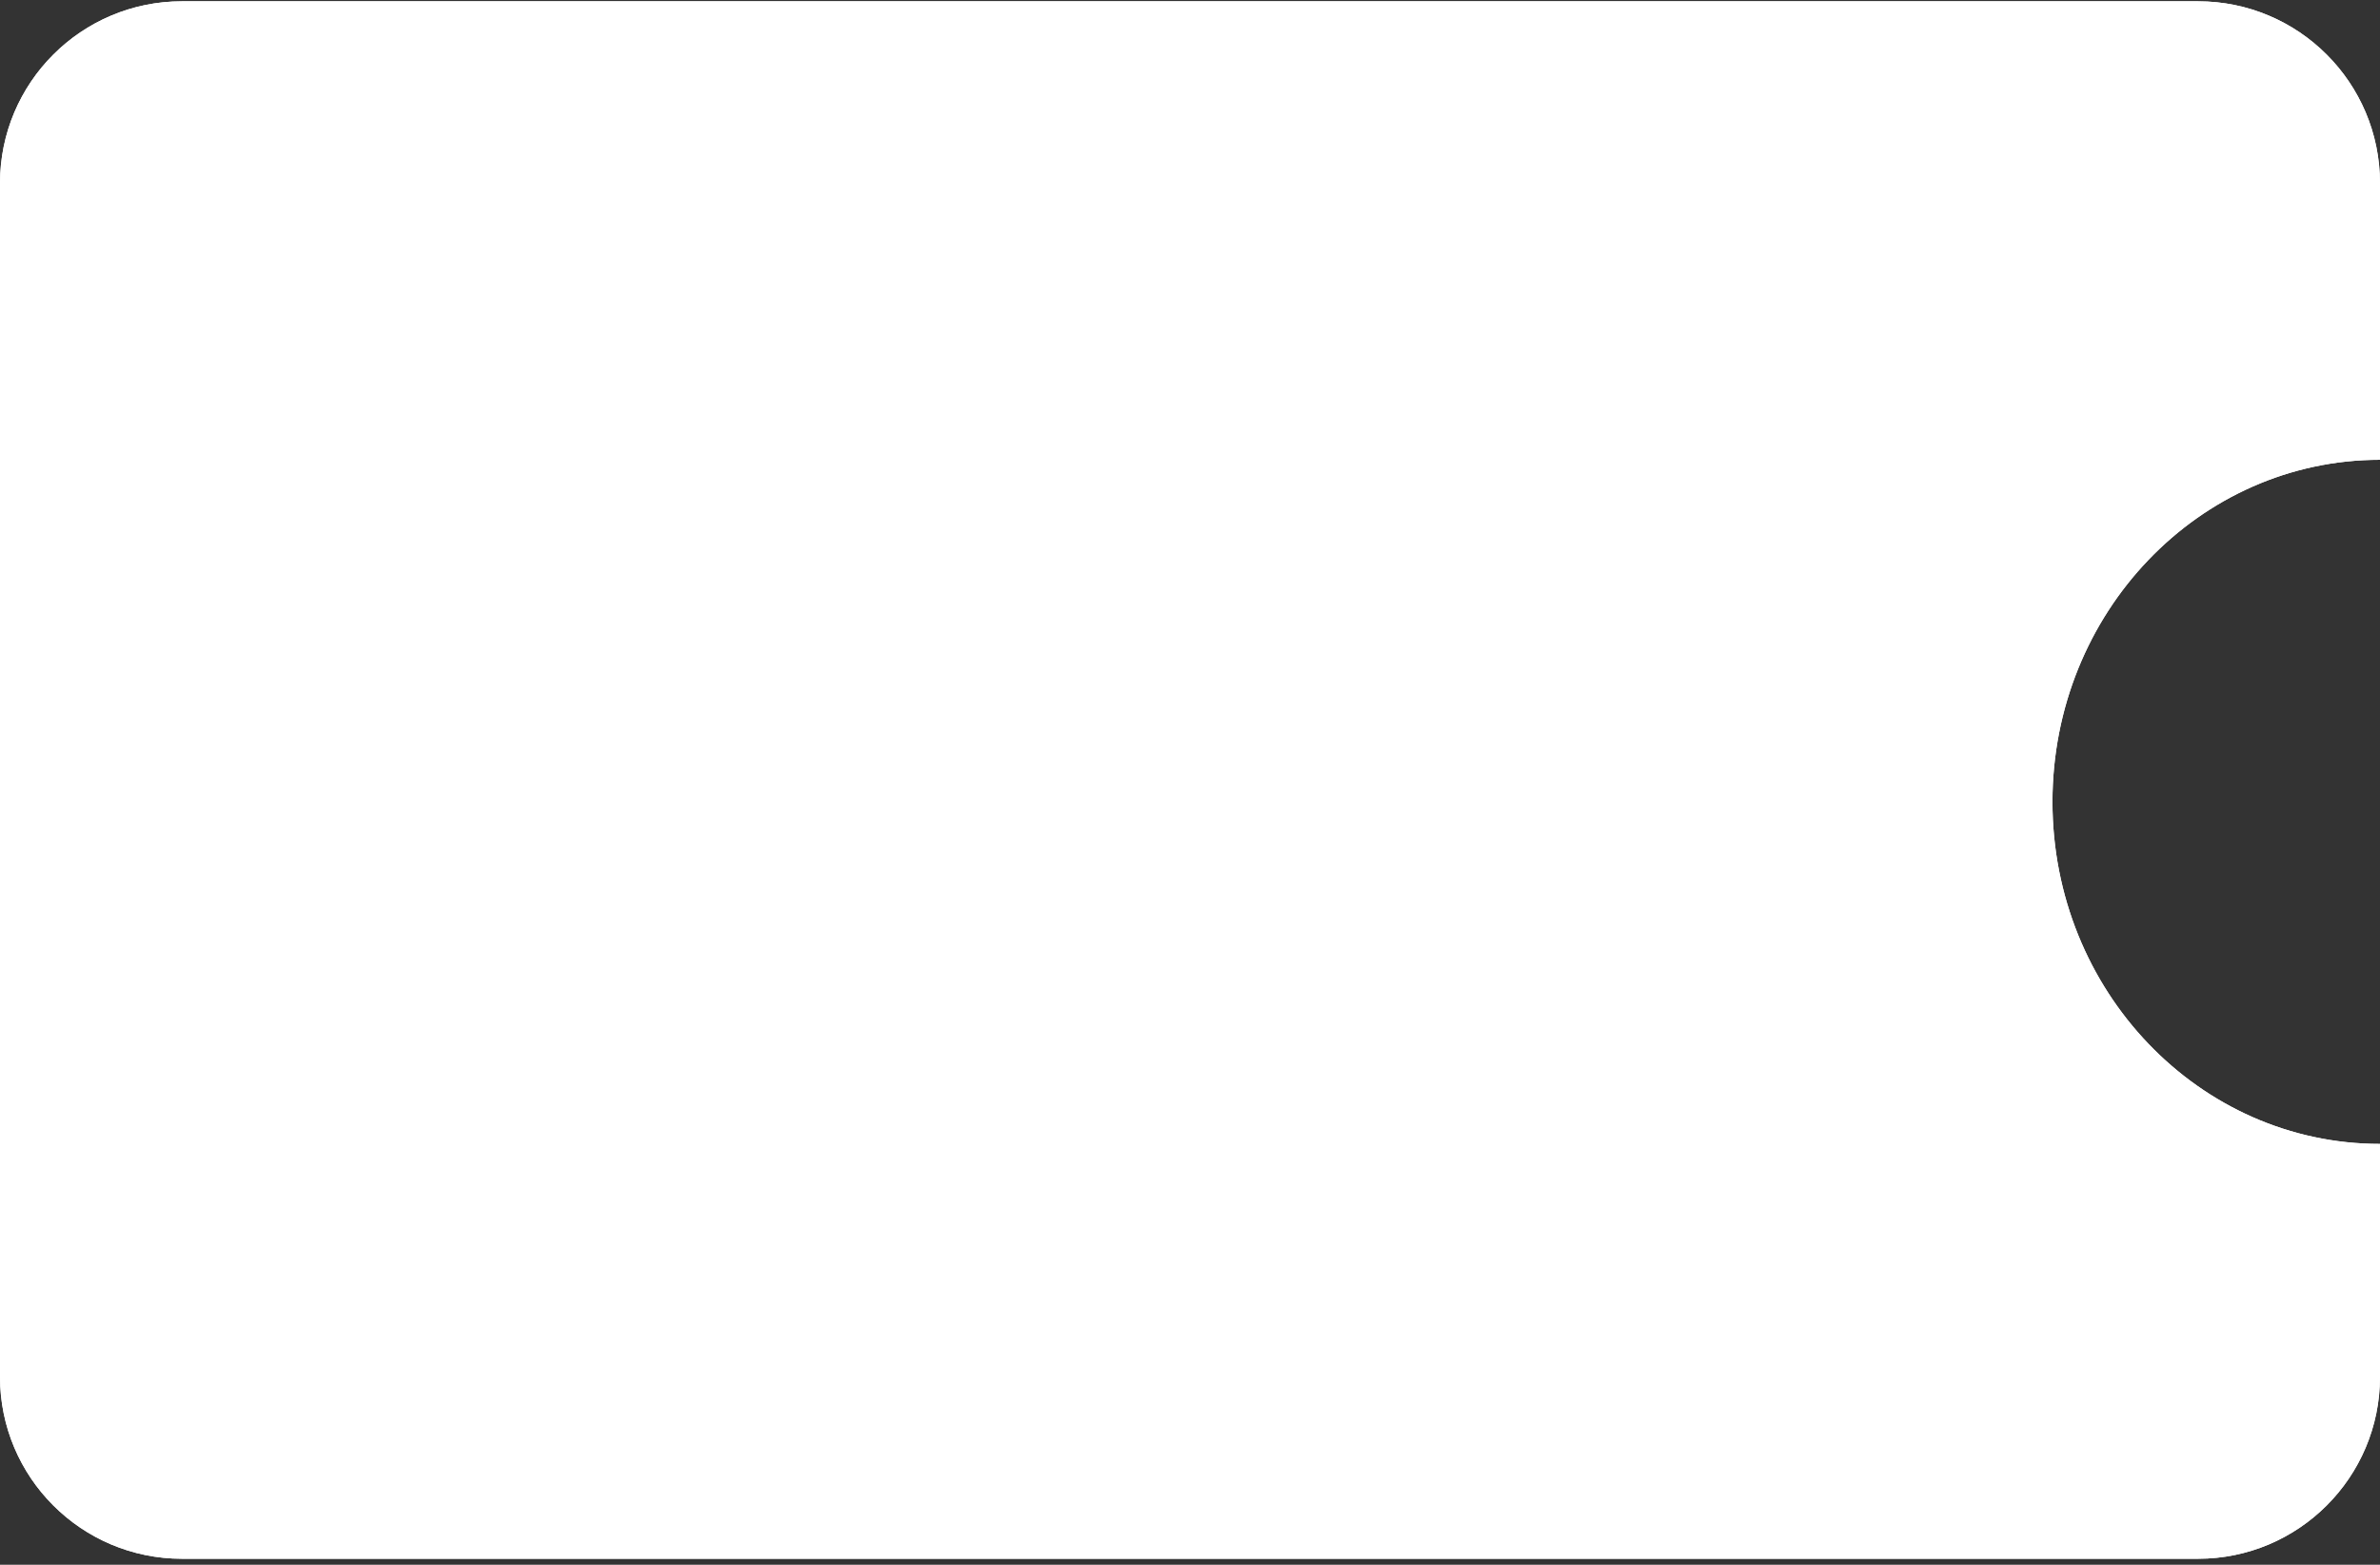 <svg width="327" height="215" viewBox="0 0 327 215" fill="none" xmlns="http://www.w3.org/2000/svg">
<rect x="0" y="0" width="327" height="215" fill="#333333" stroke="none"/>
<path fill-rule="evenodd" clip-rule="evenodd" d="M302 0.178C315.807 0.178 327 11.371 327 25.178V63.177C326.999 63.177 326.999 63.177 326.998 63.177C302.145 63.177 281.998 84.22 281.998 110.177C281.998 136.135 302.145 157.177 326.998 157.177C326.999 157.177 326.999 157.177 327 157.177V189.178C327 202.985 315.807 214.178 302 214.178H25C11.193 214.178 0 202.985 0 189.178V25.178C0 11.371 11.193 0.178 25 0.178H302Z" fill="white"/>
<path fill-rule="evenodd" clip-rule="evenodd" d="M302 0.178C315.807 0.178 327 11.371 327 25.178V63.177C326.999 63.177 326.999 63.177 326.998 63.177C302.145 63.177 281.998 84.22 281.998 110.177C281.998 136.135 302.145 157.177 326.998 157.177C326.999 157.177 326.999 157.177 327 157.177V189.178C327 202.985 315.807 214.178 302 214.178H25C11.193 214.178 0 202.985 0 189.178V25.178C0 11.371 11.193 0.178 25 0.178H302Z" fill="white"/>
</svg>
